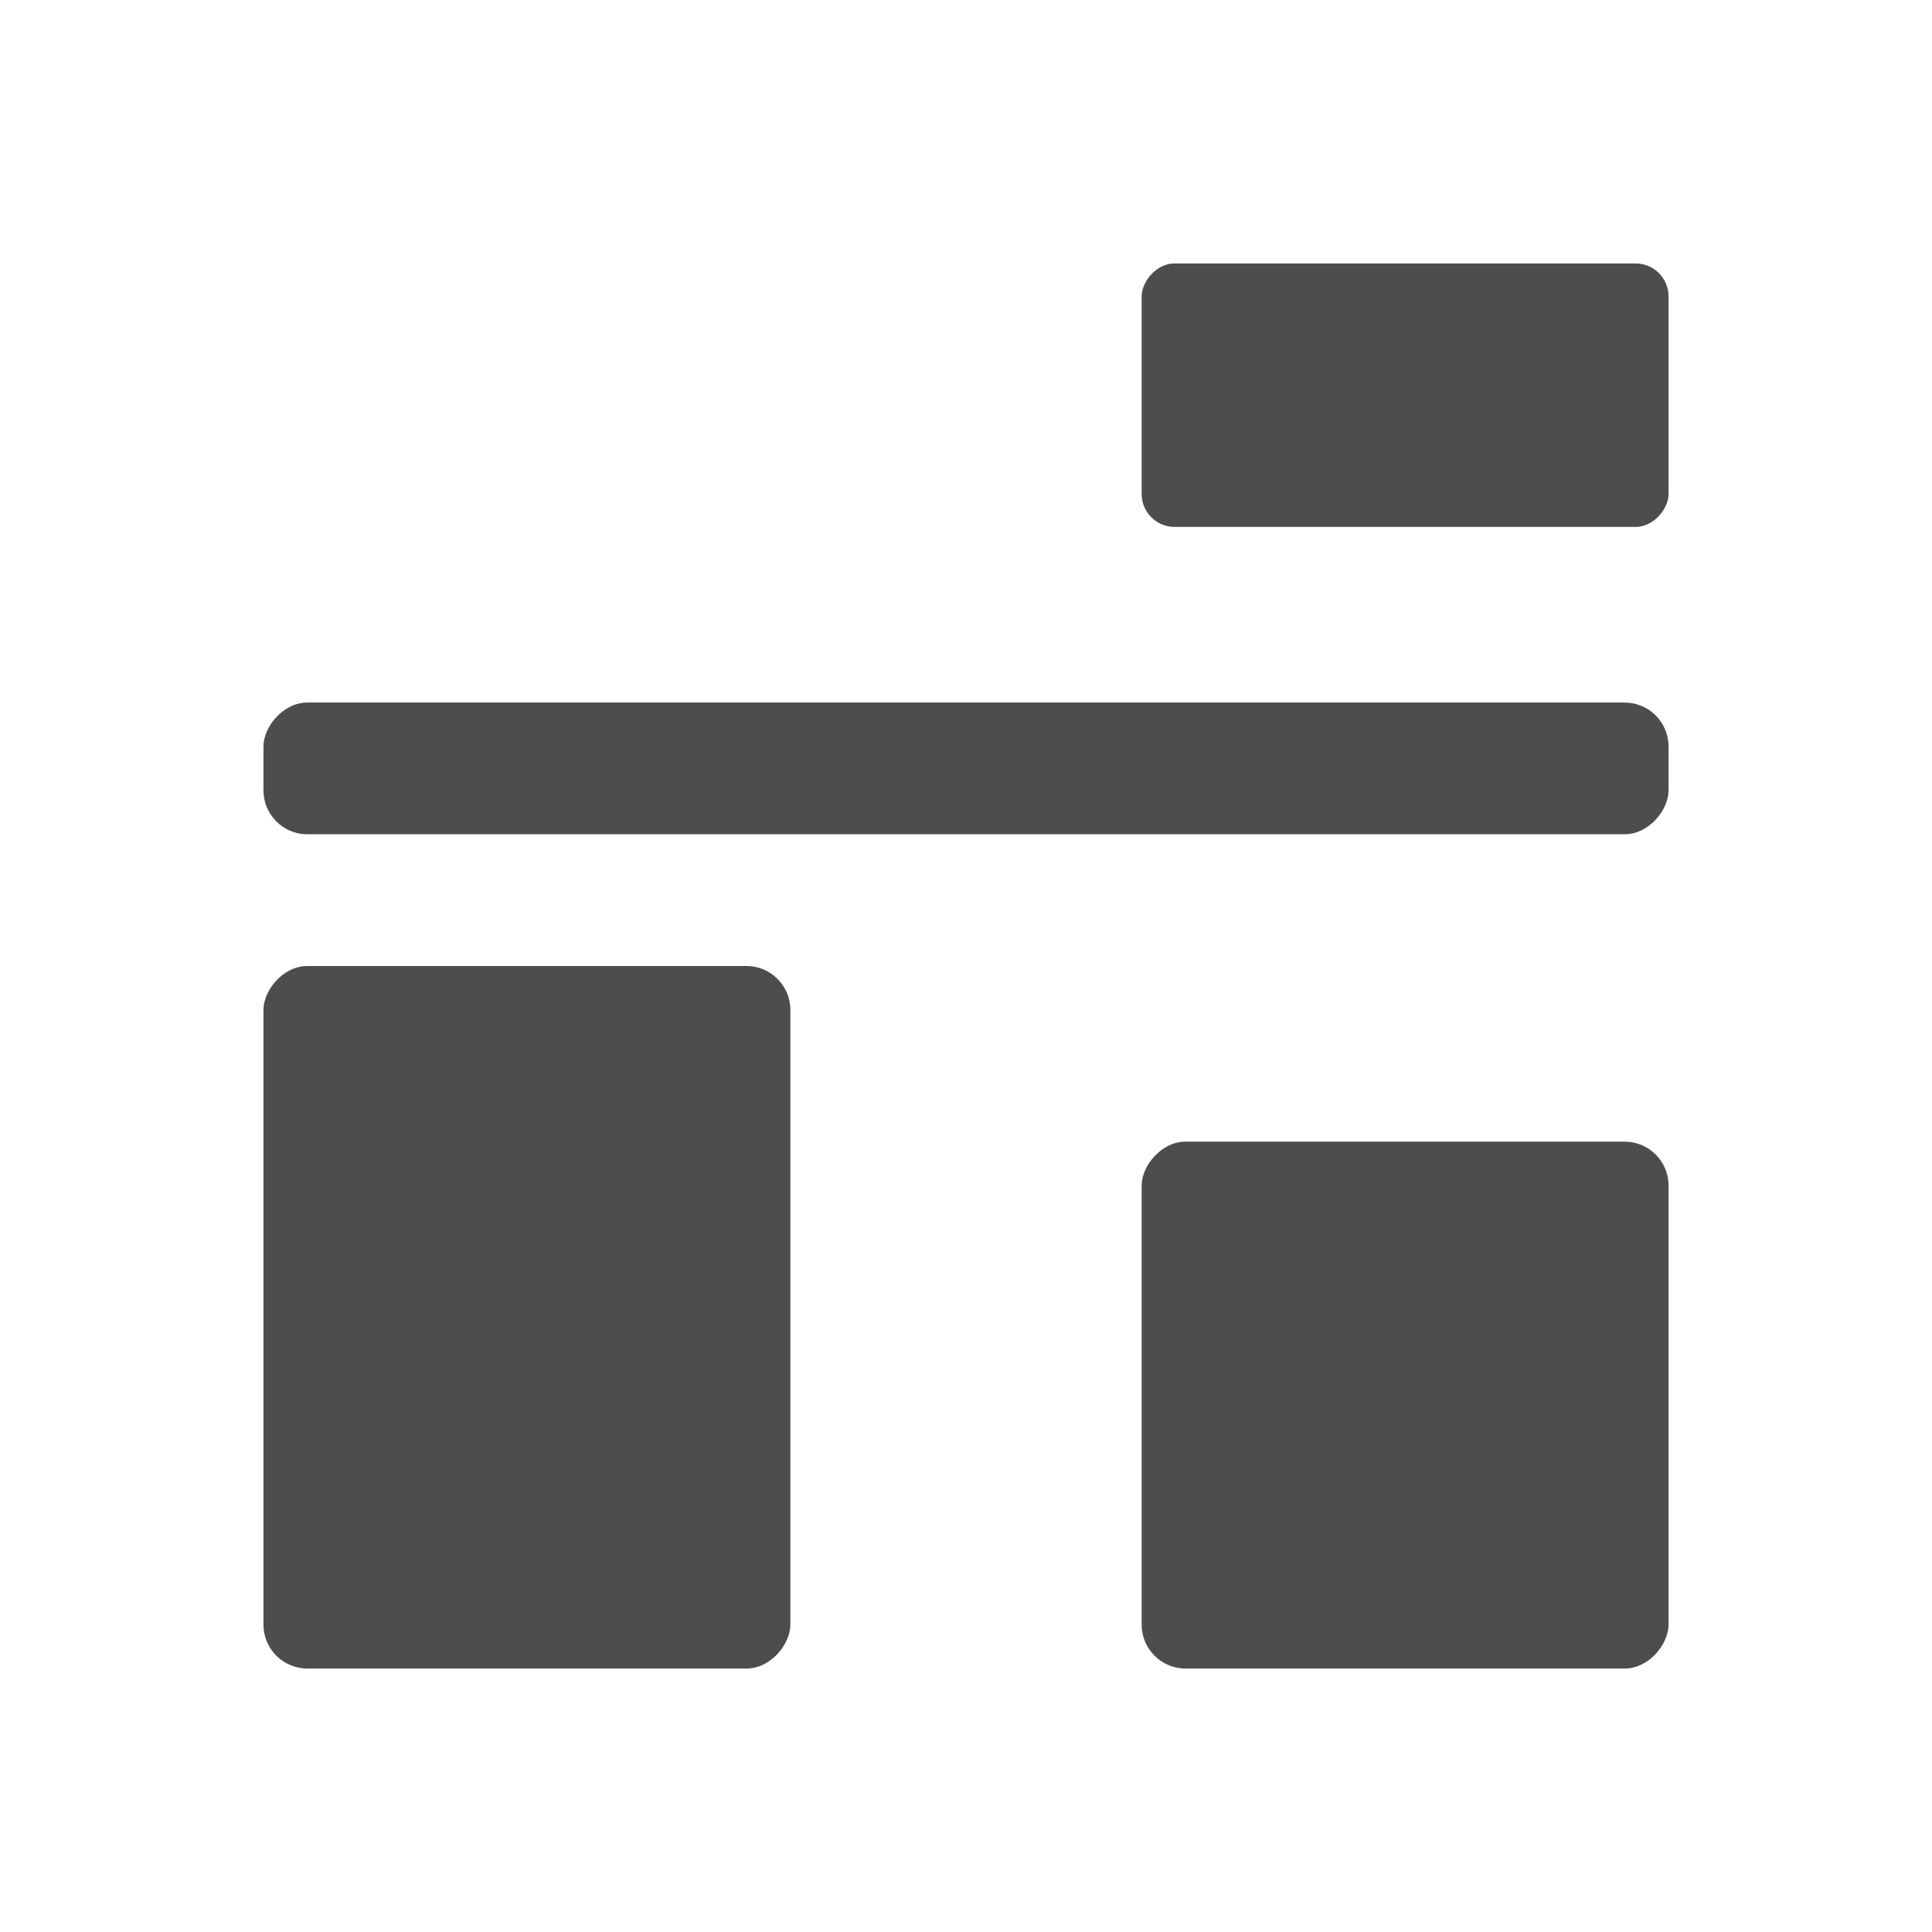<svg viewBox="0 0 22 22" xmlns="http://www.w3.org/2000/svg"><g fill="#4d4d4d" transform="matrix(1 0 0 -1 1 -1031.362)"><rect height="6" ry=".5" width="6" x="12" y="-1050.362"/><rect height="8" ry=".5" width="6" x="2" y="-1050.362"/><rect height="1.5" ry=".5" width="16" x="2" y="-1040.862"/><rect height="3" ry=".375" width="6" x="12" y="-1037.362"/></g></svg>